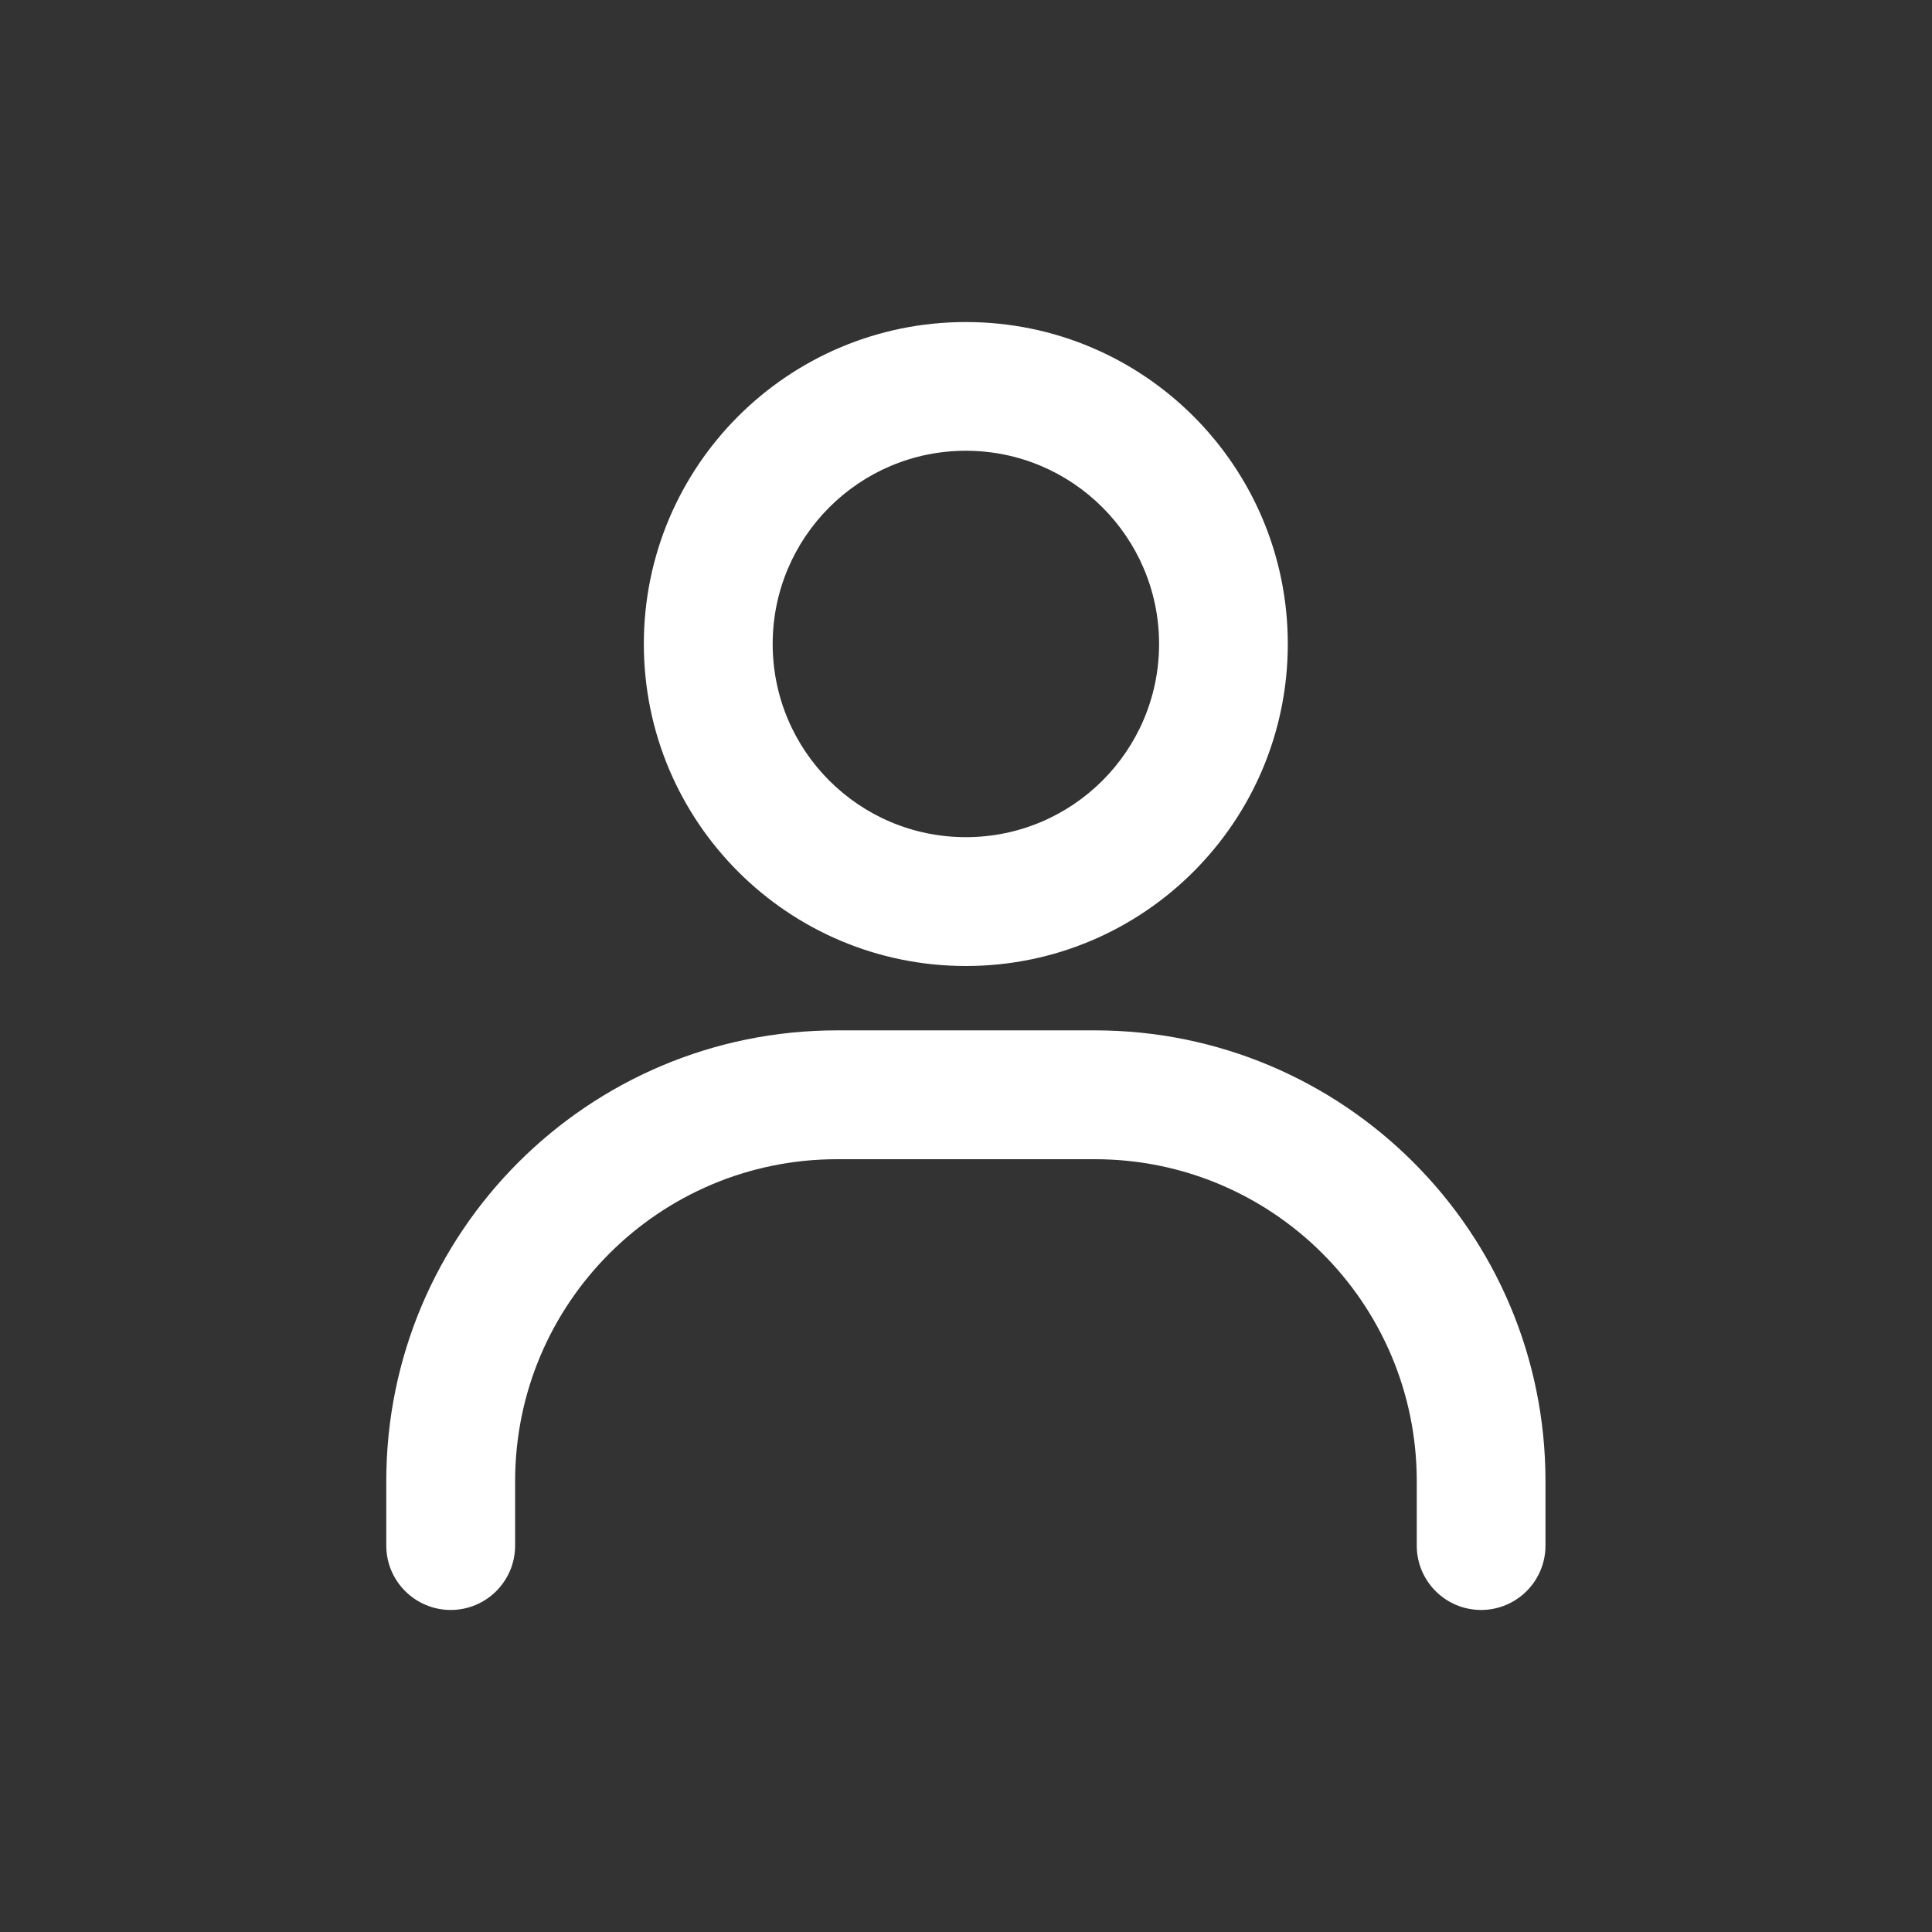 <svg width="16" height="16" viewBox="0 0 16 16" fill="none" xmlns="http://www.w3.org/2000/svg">
<rect x="0" y="0" width="16" height="16" fill="#333333" stroke="none"/>
<path fill-rule="evenodd" clip-rule="evenodd" d="M6.933 9.6C5.46 9.6 4.266 10.793 4.266 12.266V12.8C4.266 13.094 4.027 13.333 3.733 13.333C3.438 13.333 3.199 13.094 3.199 12.8V12.266C3.199 10.204 4.871 8.533 6.933 8.533H9.066C11.128 8.533 12.799 10.204 12.799 12.266V12.8C12.799 13.094 12.56 13.333 12.266 13.333C11.971 13.333 11.733 13.094 11.733 12.8V12.266C11.733 10.793 10.539 9.6 9.066 9.6H6.933Z" fill="white"/>
<path fill-rule="evenodd" clip-rule="evenodd" d="M7.999 3.733C7.115 3.733 6.399 4.45 6.399 5.333C6.399 6.217 7.115 6.933 7.999 6.933C8.882 6.933 9.599 6.217 9.599 5.333C9.599 4.45 8.882 3.733 7.999 3.733ZM5.332 5.333C5.332 3.86 6.526 2.667 7.999 2.667C9.471 2.667 10.665 3.86 10.665 5.333C10.665 6.806 9.471 8 7.999 8C6.526 8 5.332 6.806 5.332 5.333Z" fill="white"/>
</svg>
